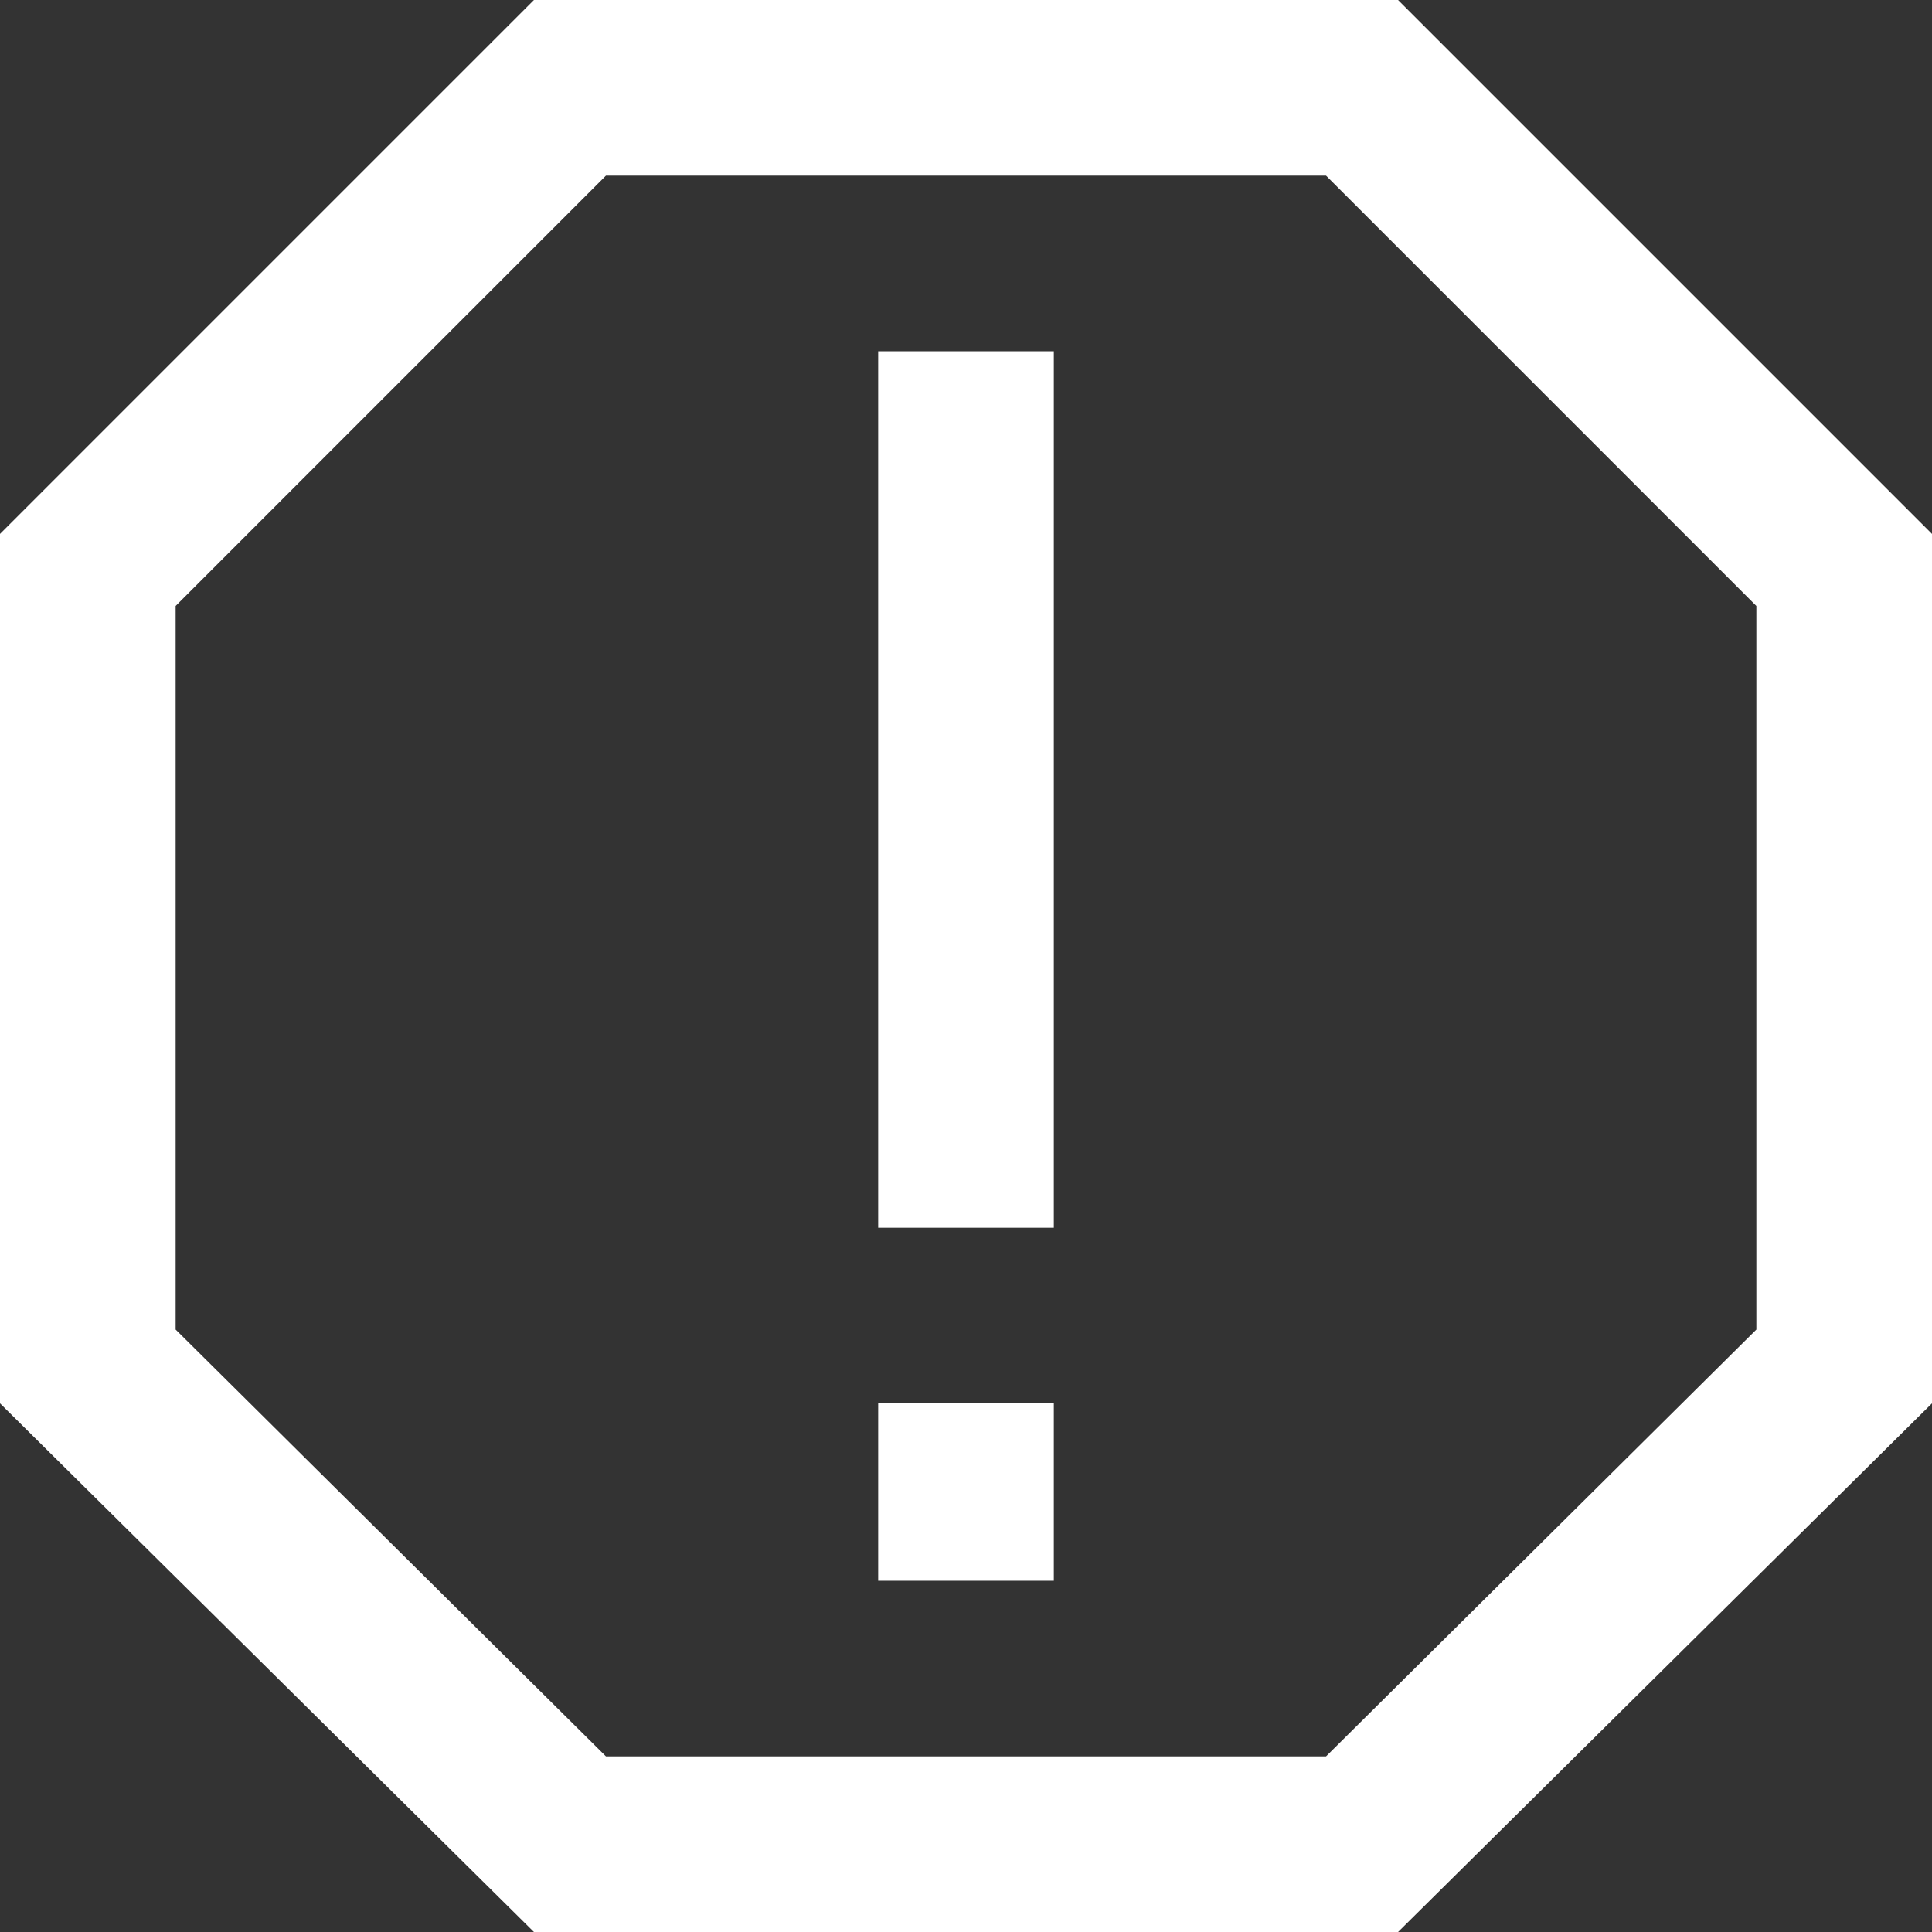 <svg xmlns="http://www.w3.org/2000/svg" viewBox="0 0 11 11"><rect x="0" y="0" width="11" height="11" fill="#333333" stroke="none"/><path d="M11 3.04l0 4.95 -3.04 3.01 -4.92 0 -3.04-3.01 0-4.95 3.04-3.04 4.92 0 3.04 3.04ZM3.45 1l-2.45 2.45 0 4.12 2.45 2.43 4.1 0 2.45-2.43 0-4.12 -2.45-2.45 -4.09 0ZM6 7.99l0 1.01 -1 0 0-1.01 1 0ZM6 2l0 4.99 -1 0 0-4.99 1 0Z" fill="#fff"/></svg>